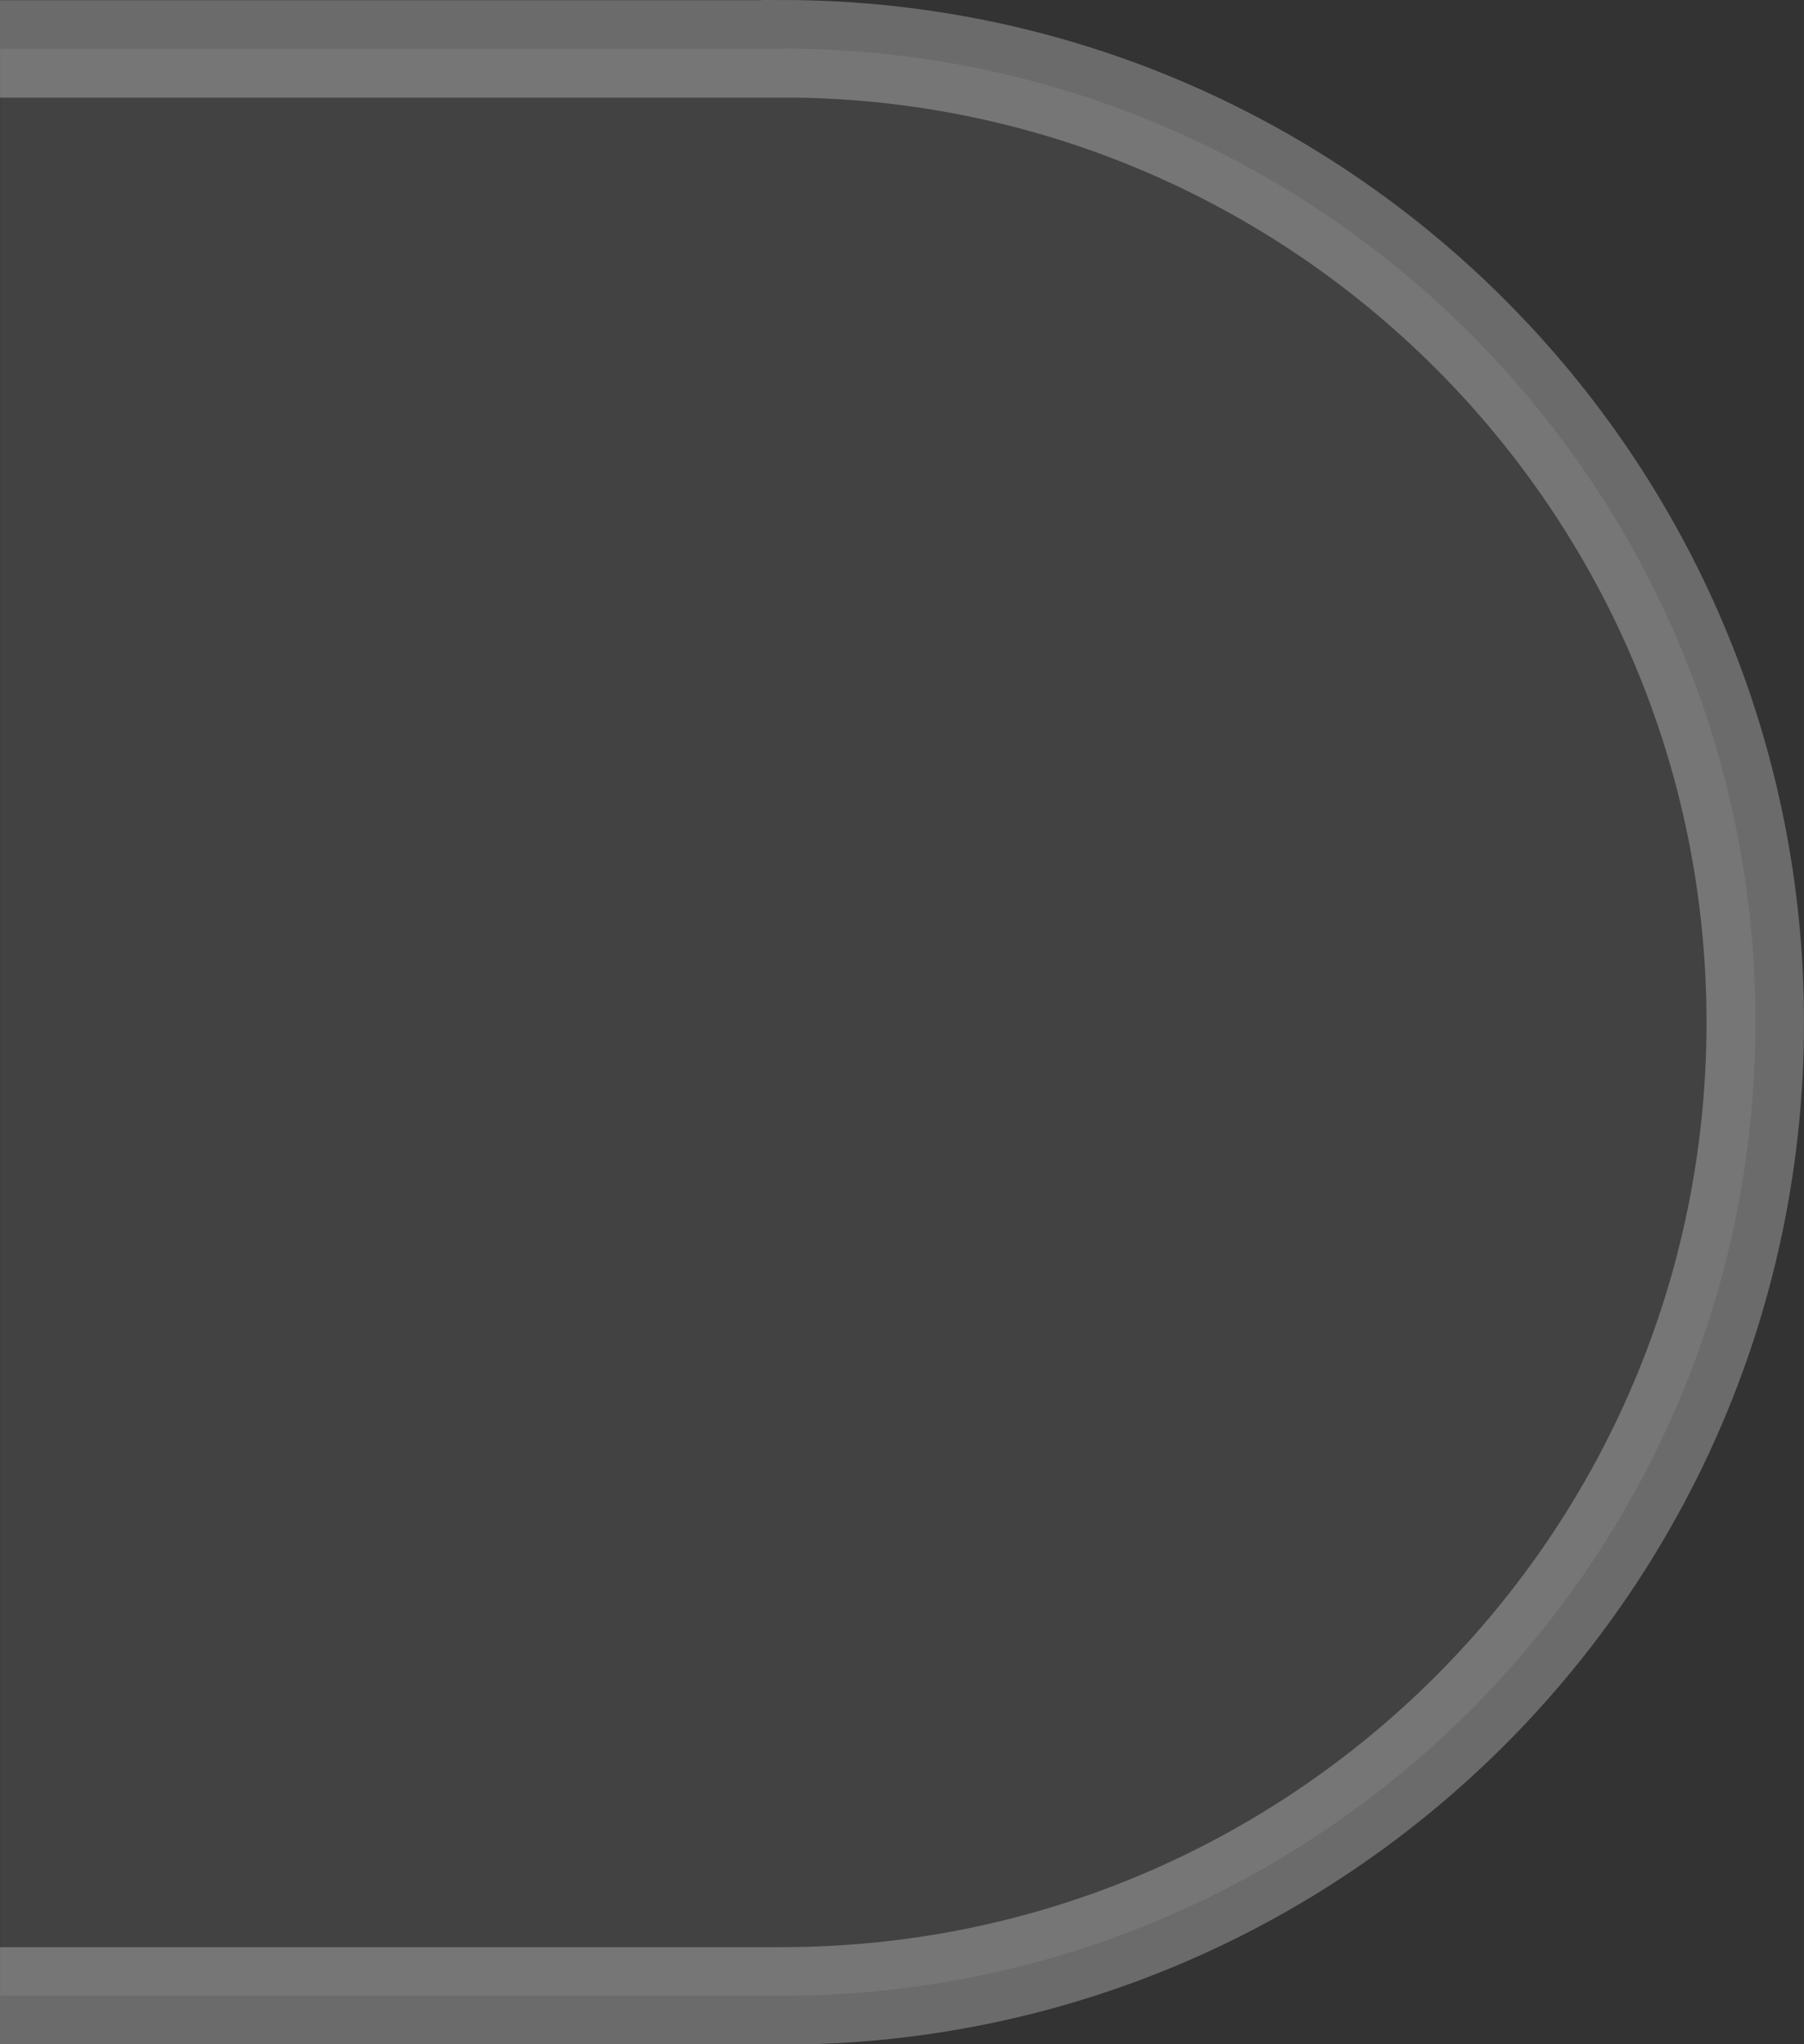 <?xml version="1.0" encoding="UTF-8" standalone="no"?>
<svg
   xmlns:dc="http://purl.org/dc/elements/1.1/"
   xmlns:cc="http://creativecommons.org/ns#"
   xmlns:rdf="http://www.w3.org/1999/02/22-rdf-syntax-ns#"
   xmlns:svg="http://www.w3.org/2000/svg"
   xmlns="http://www.w3.org/2000/svg"
   id="svg5338"
   version="1.1"
   viewBox="0 0 4.904 5.556"
   height="5.556mm"
   width="4.904mm">
  <rect x="0" y="0" width="4.904" height="5.556" fill="#333333" stroke="none"/>
  <defs
     id="defs5332" />
  <g
     transform="translate(-89.018,-200.484)"
     id="layer1">
    <path
       id="rect4529-3-2"
       d="m 91.144,200.616 c 1.461,0 2.646,1.185 2.646,2.646 0,1.461 -1.185,2.646 -2.646,2.646 h -5.29e-4 -2.125 v -5.291 h 2.125 z"
       style="opacity:1;fill:#ffffff;fill-opacity:0.078;stroke:none;stroke-width:0.265;stroke-linecap:round;stroke-linejoin:round;stroke-miterlimit:4;stroke-dasharray:none;stroke-opacity:0.275;paint-order:markers stroke fill" />
    <path
       id="rect4529-3-2-4"
       d="m 89.018,200.617 h 2.125 l 5.02e-4,-5.2e-4 c 1.461,0 2.646,1.185 2.646,2.646 0,1.461 -1.185,2.646 -2.646,2.646 h -5.02e-4 -2.125"
       style="opacity:1;fill:none;fill-opacity:0.078;stroke:#ffffff;stroke-width:0.265;stroke-linecap:butt;stroke-linejoin:miter;stroke-miterlimit:4;stroke-dasharray:none;stroke-opacity:0.275;paint-order:markers stroke fill" />
  </g>
</svg>
